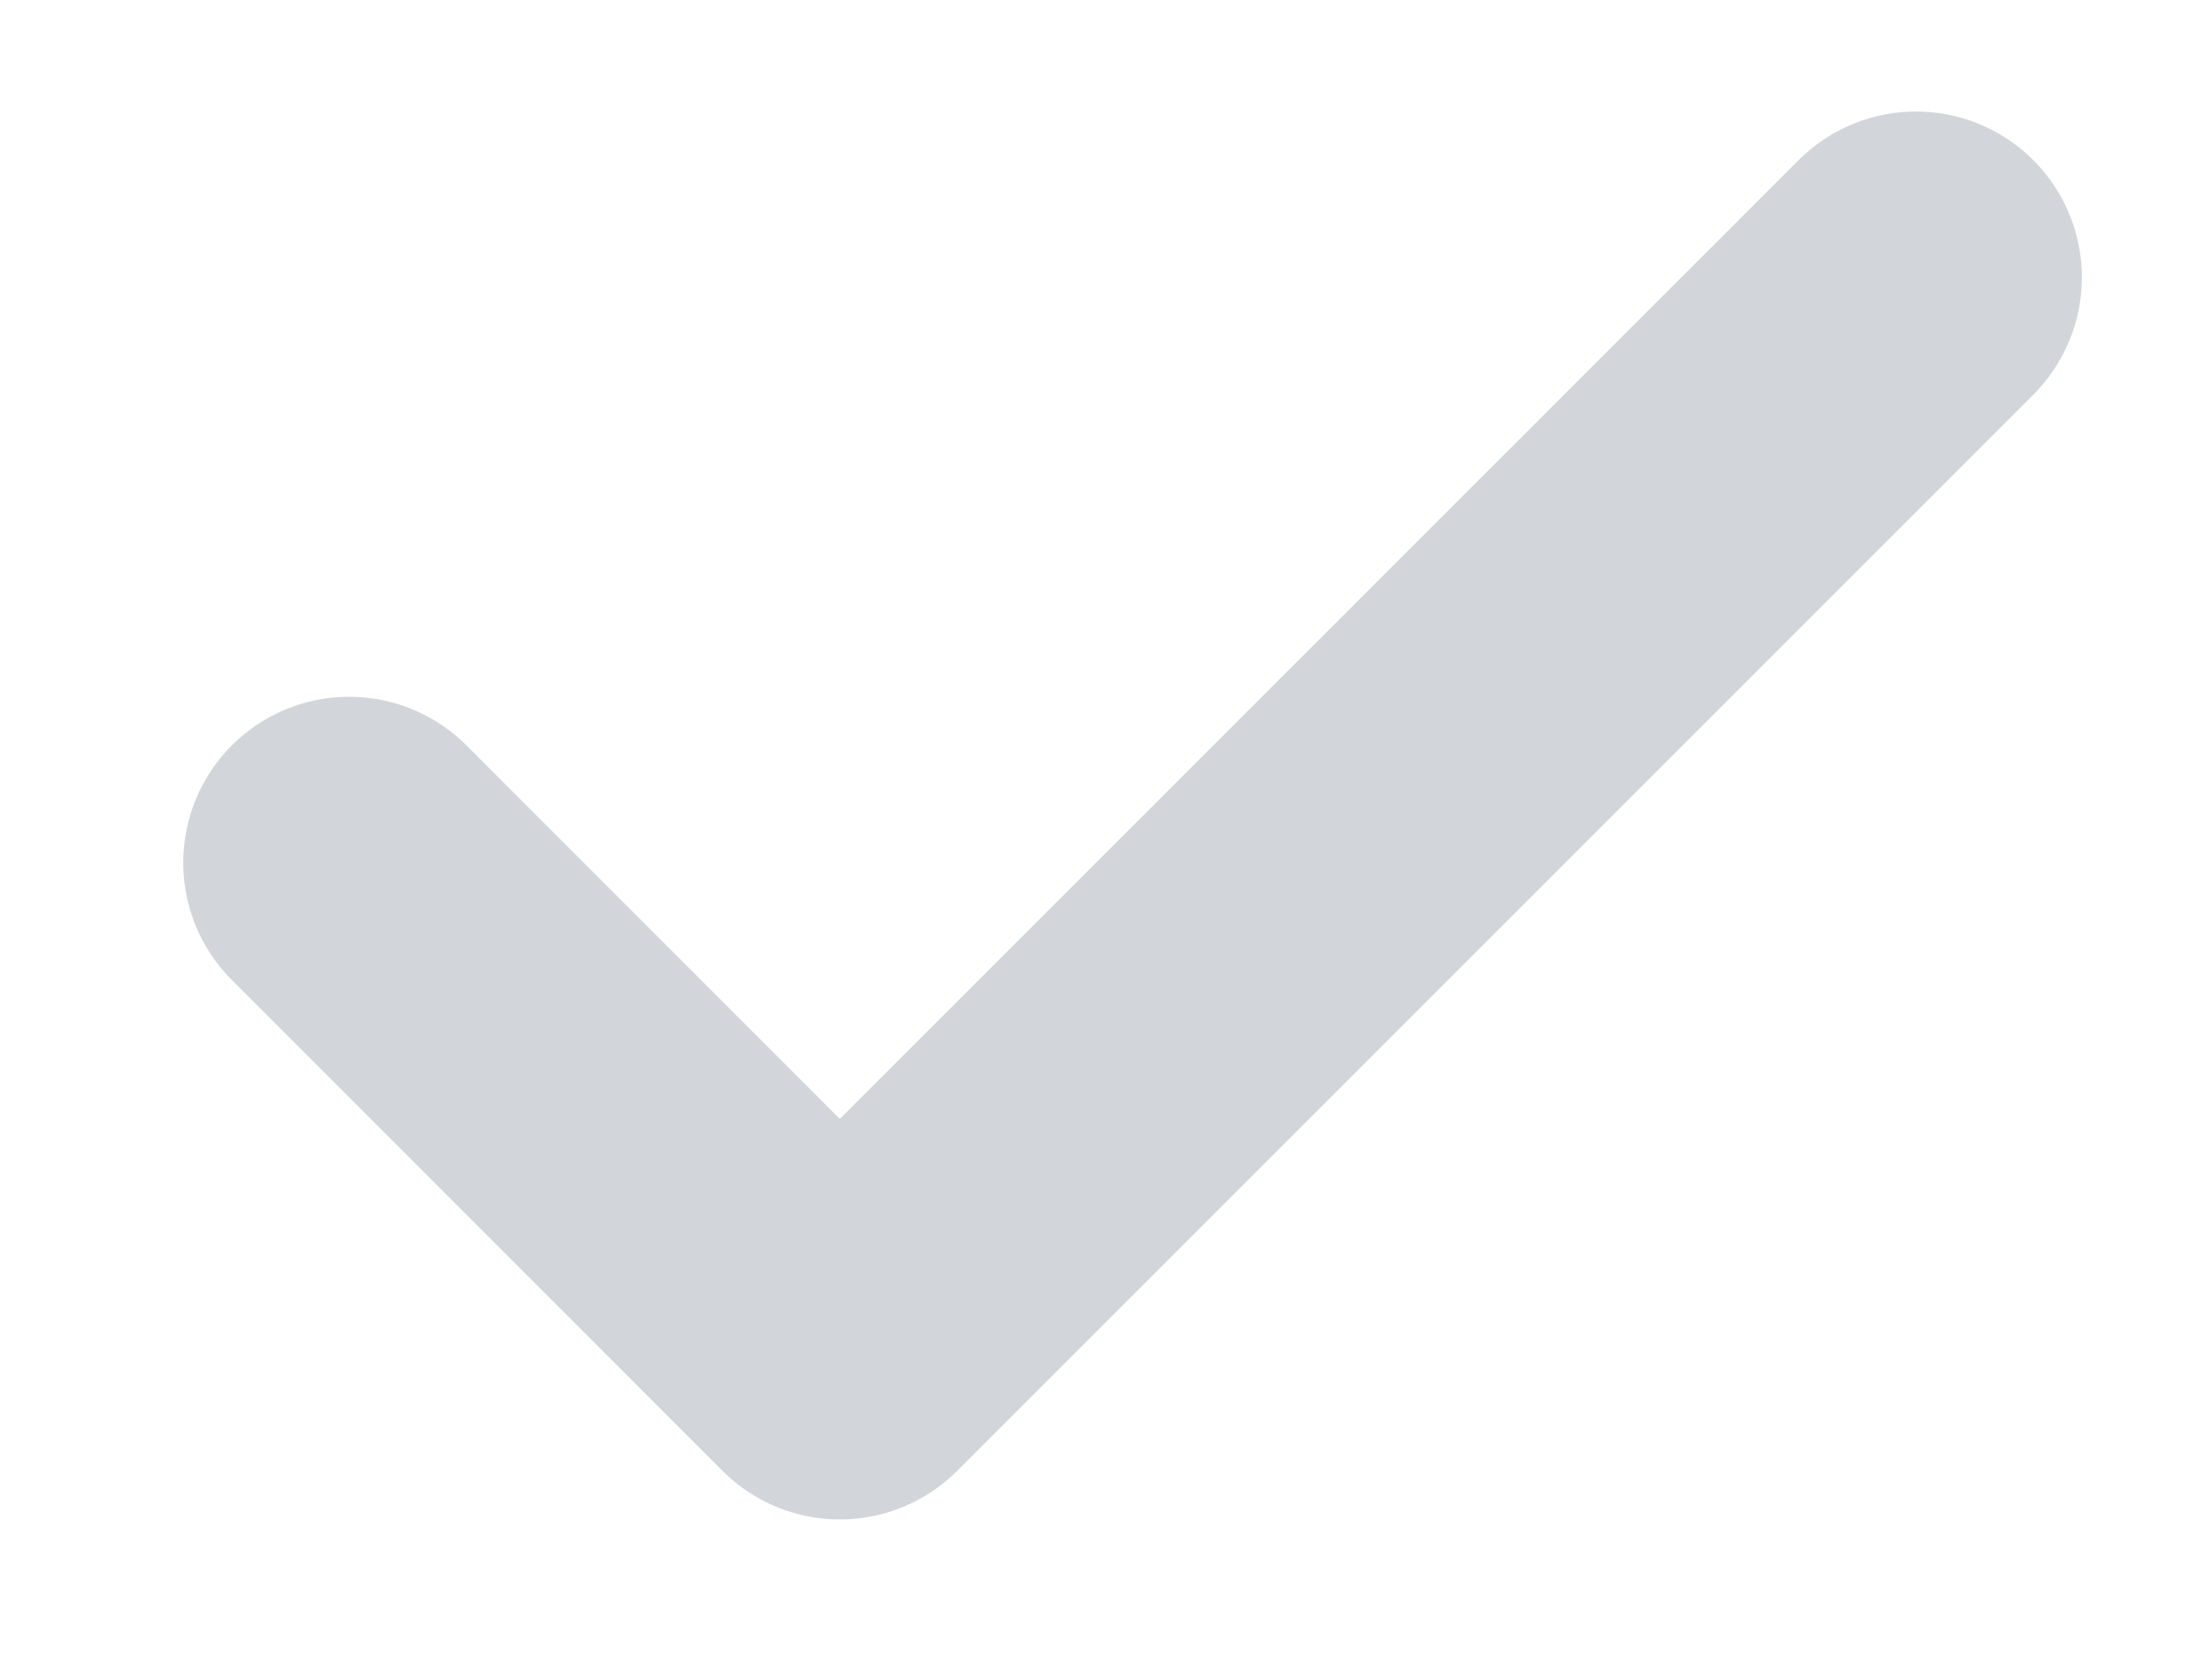 <svg width="12" height="9" viewBox="0 0 12 9" fill="none" xmlns="http://www.w3.org/2000/svg">
<path d="M1.894 4.68L4.556 7.343L10.394 1.505" stroke="#D2D6DA" stroke-width="1.8" stroke-linecap="round" stroke-linejoin="round"/>
</svg>
